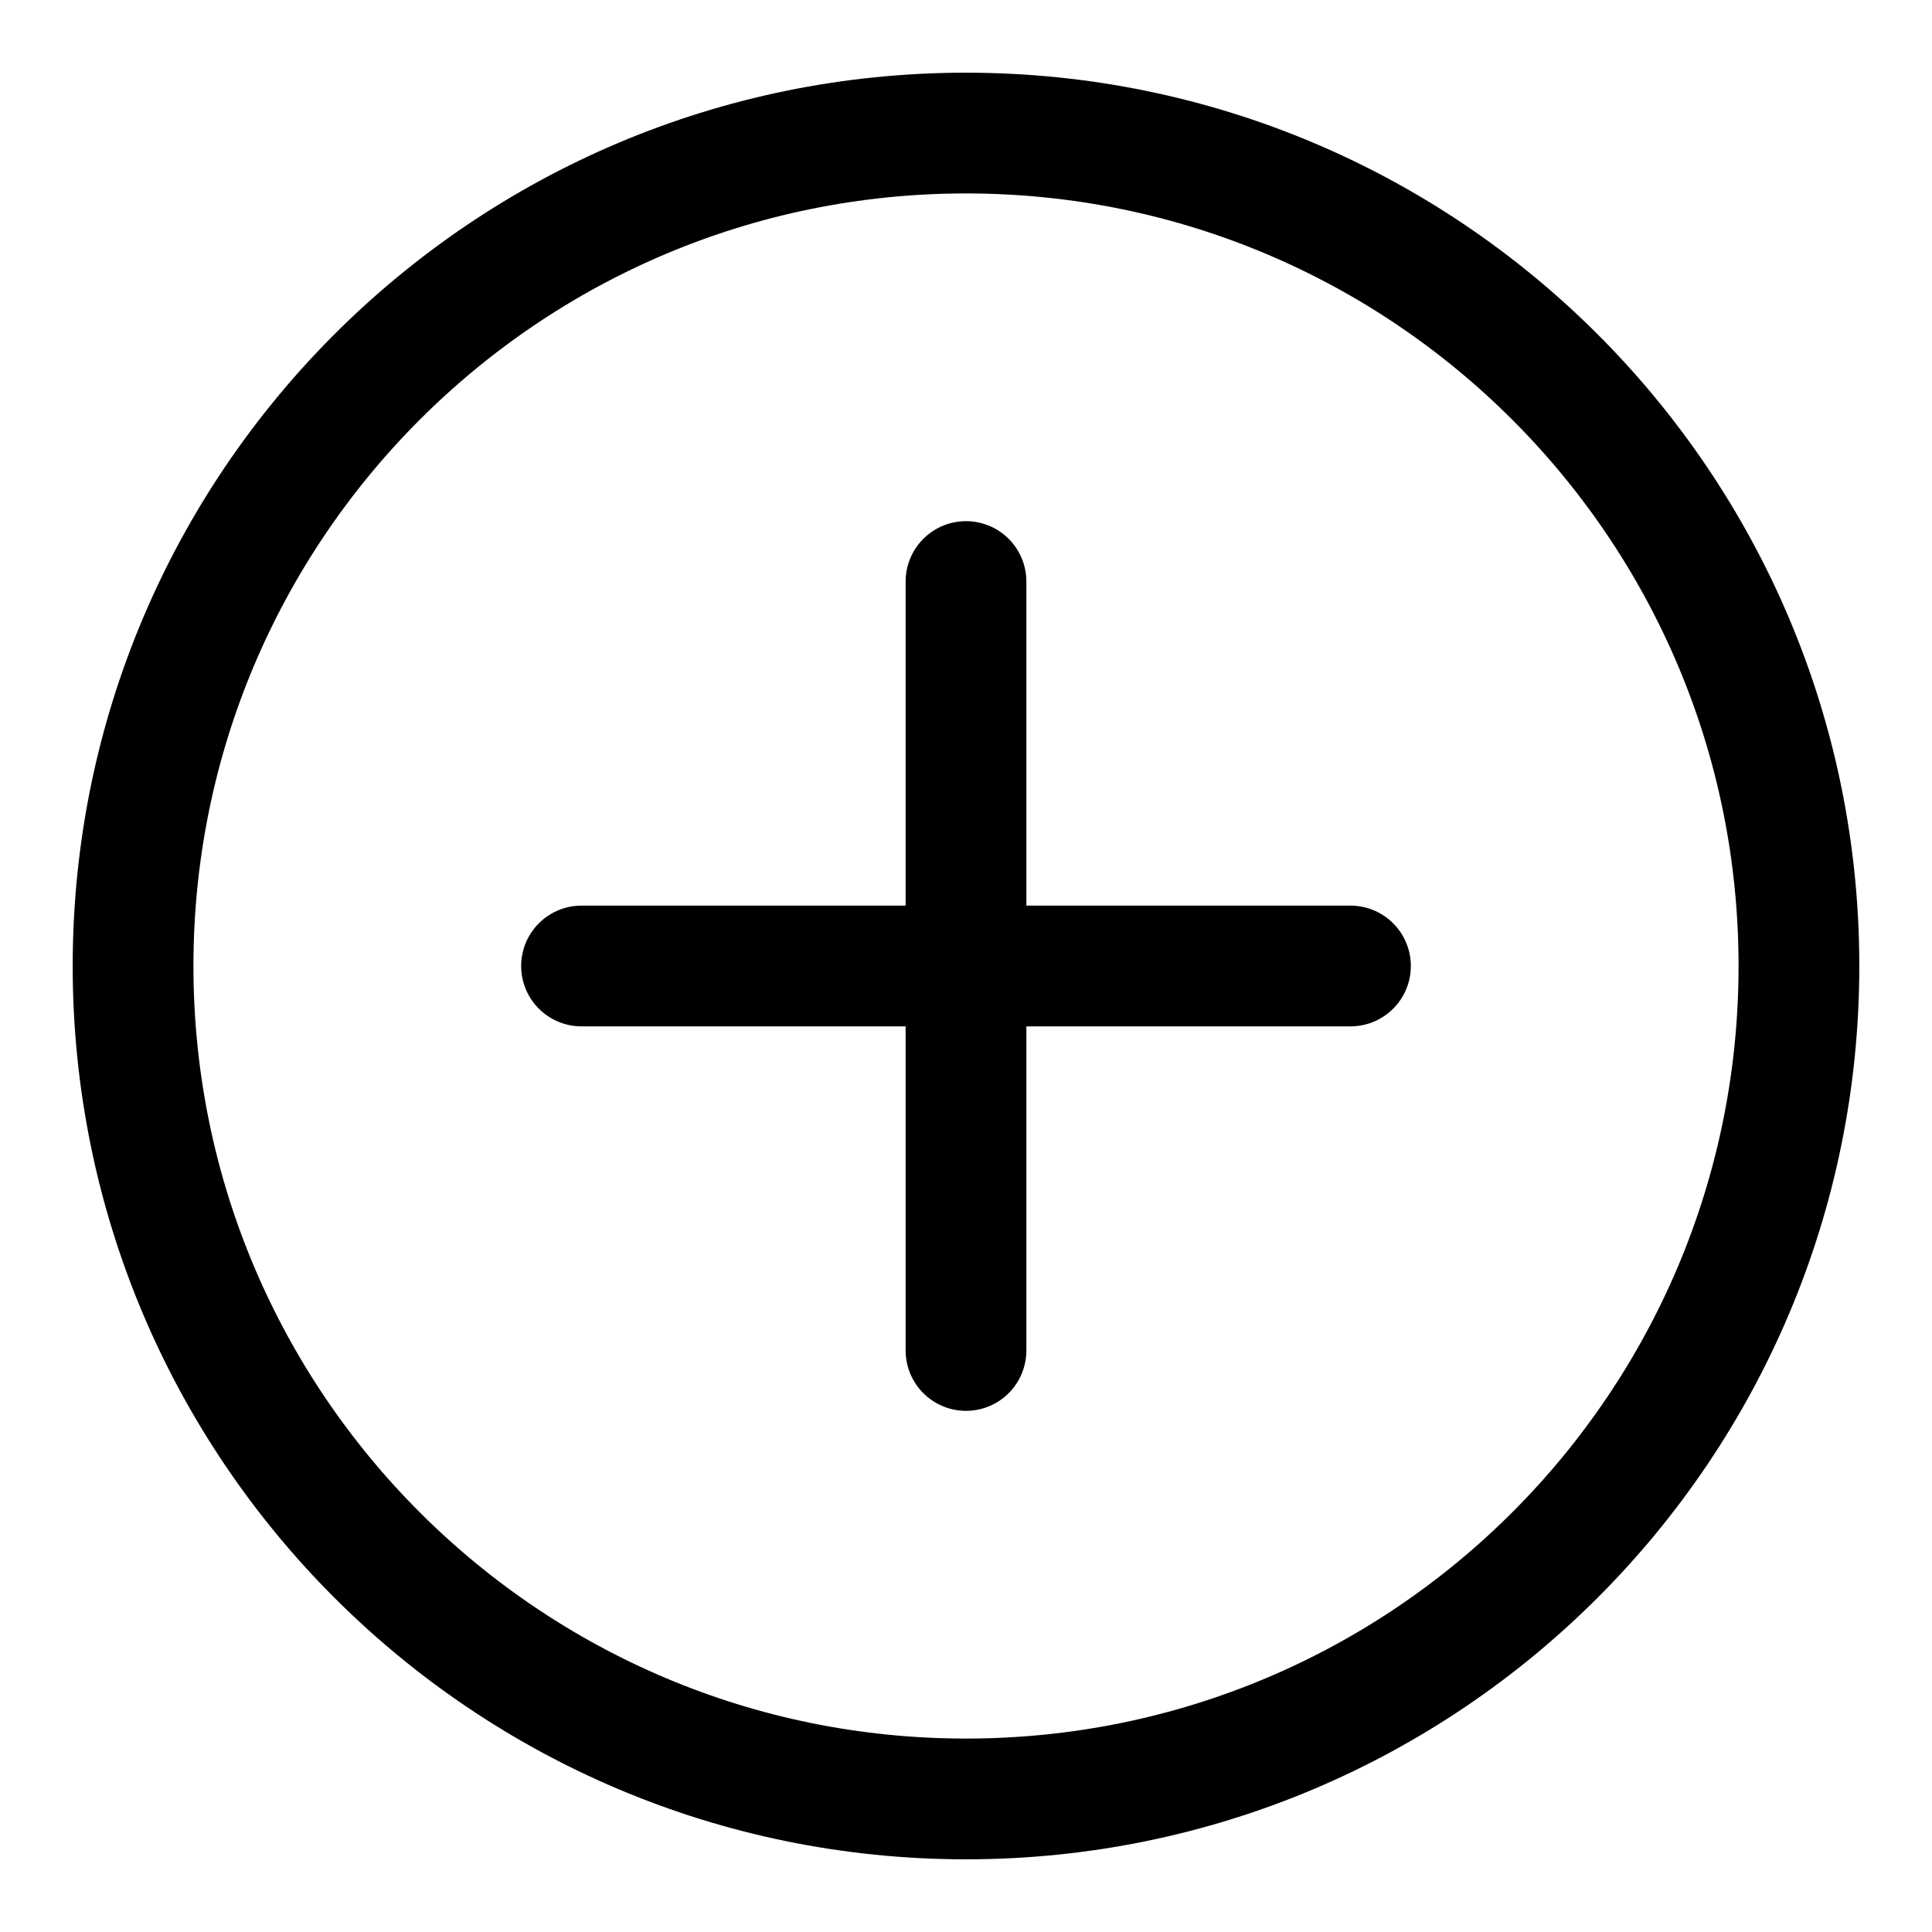 <svg width="24" height="24" viewBox="0 0 24 24" fill="none"
    xmlns="http://www.w3.org/2000/svg">
    <g clip-path="url(#clip0_1441_22390)">
        <path d="M12 22.347C17.715 22.347 22.347 17.715 22.347 12C22.347 6.286 17.715 1.653 12 1.653C6.286 1.653 1.653 6.286 1.653 12C1.653 17.715 6.286 22.347 12 22.347Z" stroke="currentColor" stroke-width="1.5" stroke-linecap="round" stroke-linejoin="round"/>
        <path d="M12 7.224V16.776" stroke="currentColor" stroke-width="1.5" stroke-linecap="round" stroke-linejoin="round"/>
        <path d="M7.224 12H16.776" stroke="currentColor" stroke-width="1.5" stroke-linecap="round" stroke-linejoin="round"/>
    </g>
    <defs>
        <clipPath id="clip0_1441_22390">
            <rect width="24" height="24" fill="white"/>
        </clipPath>
    </defs>
</svg>
